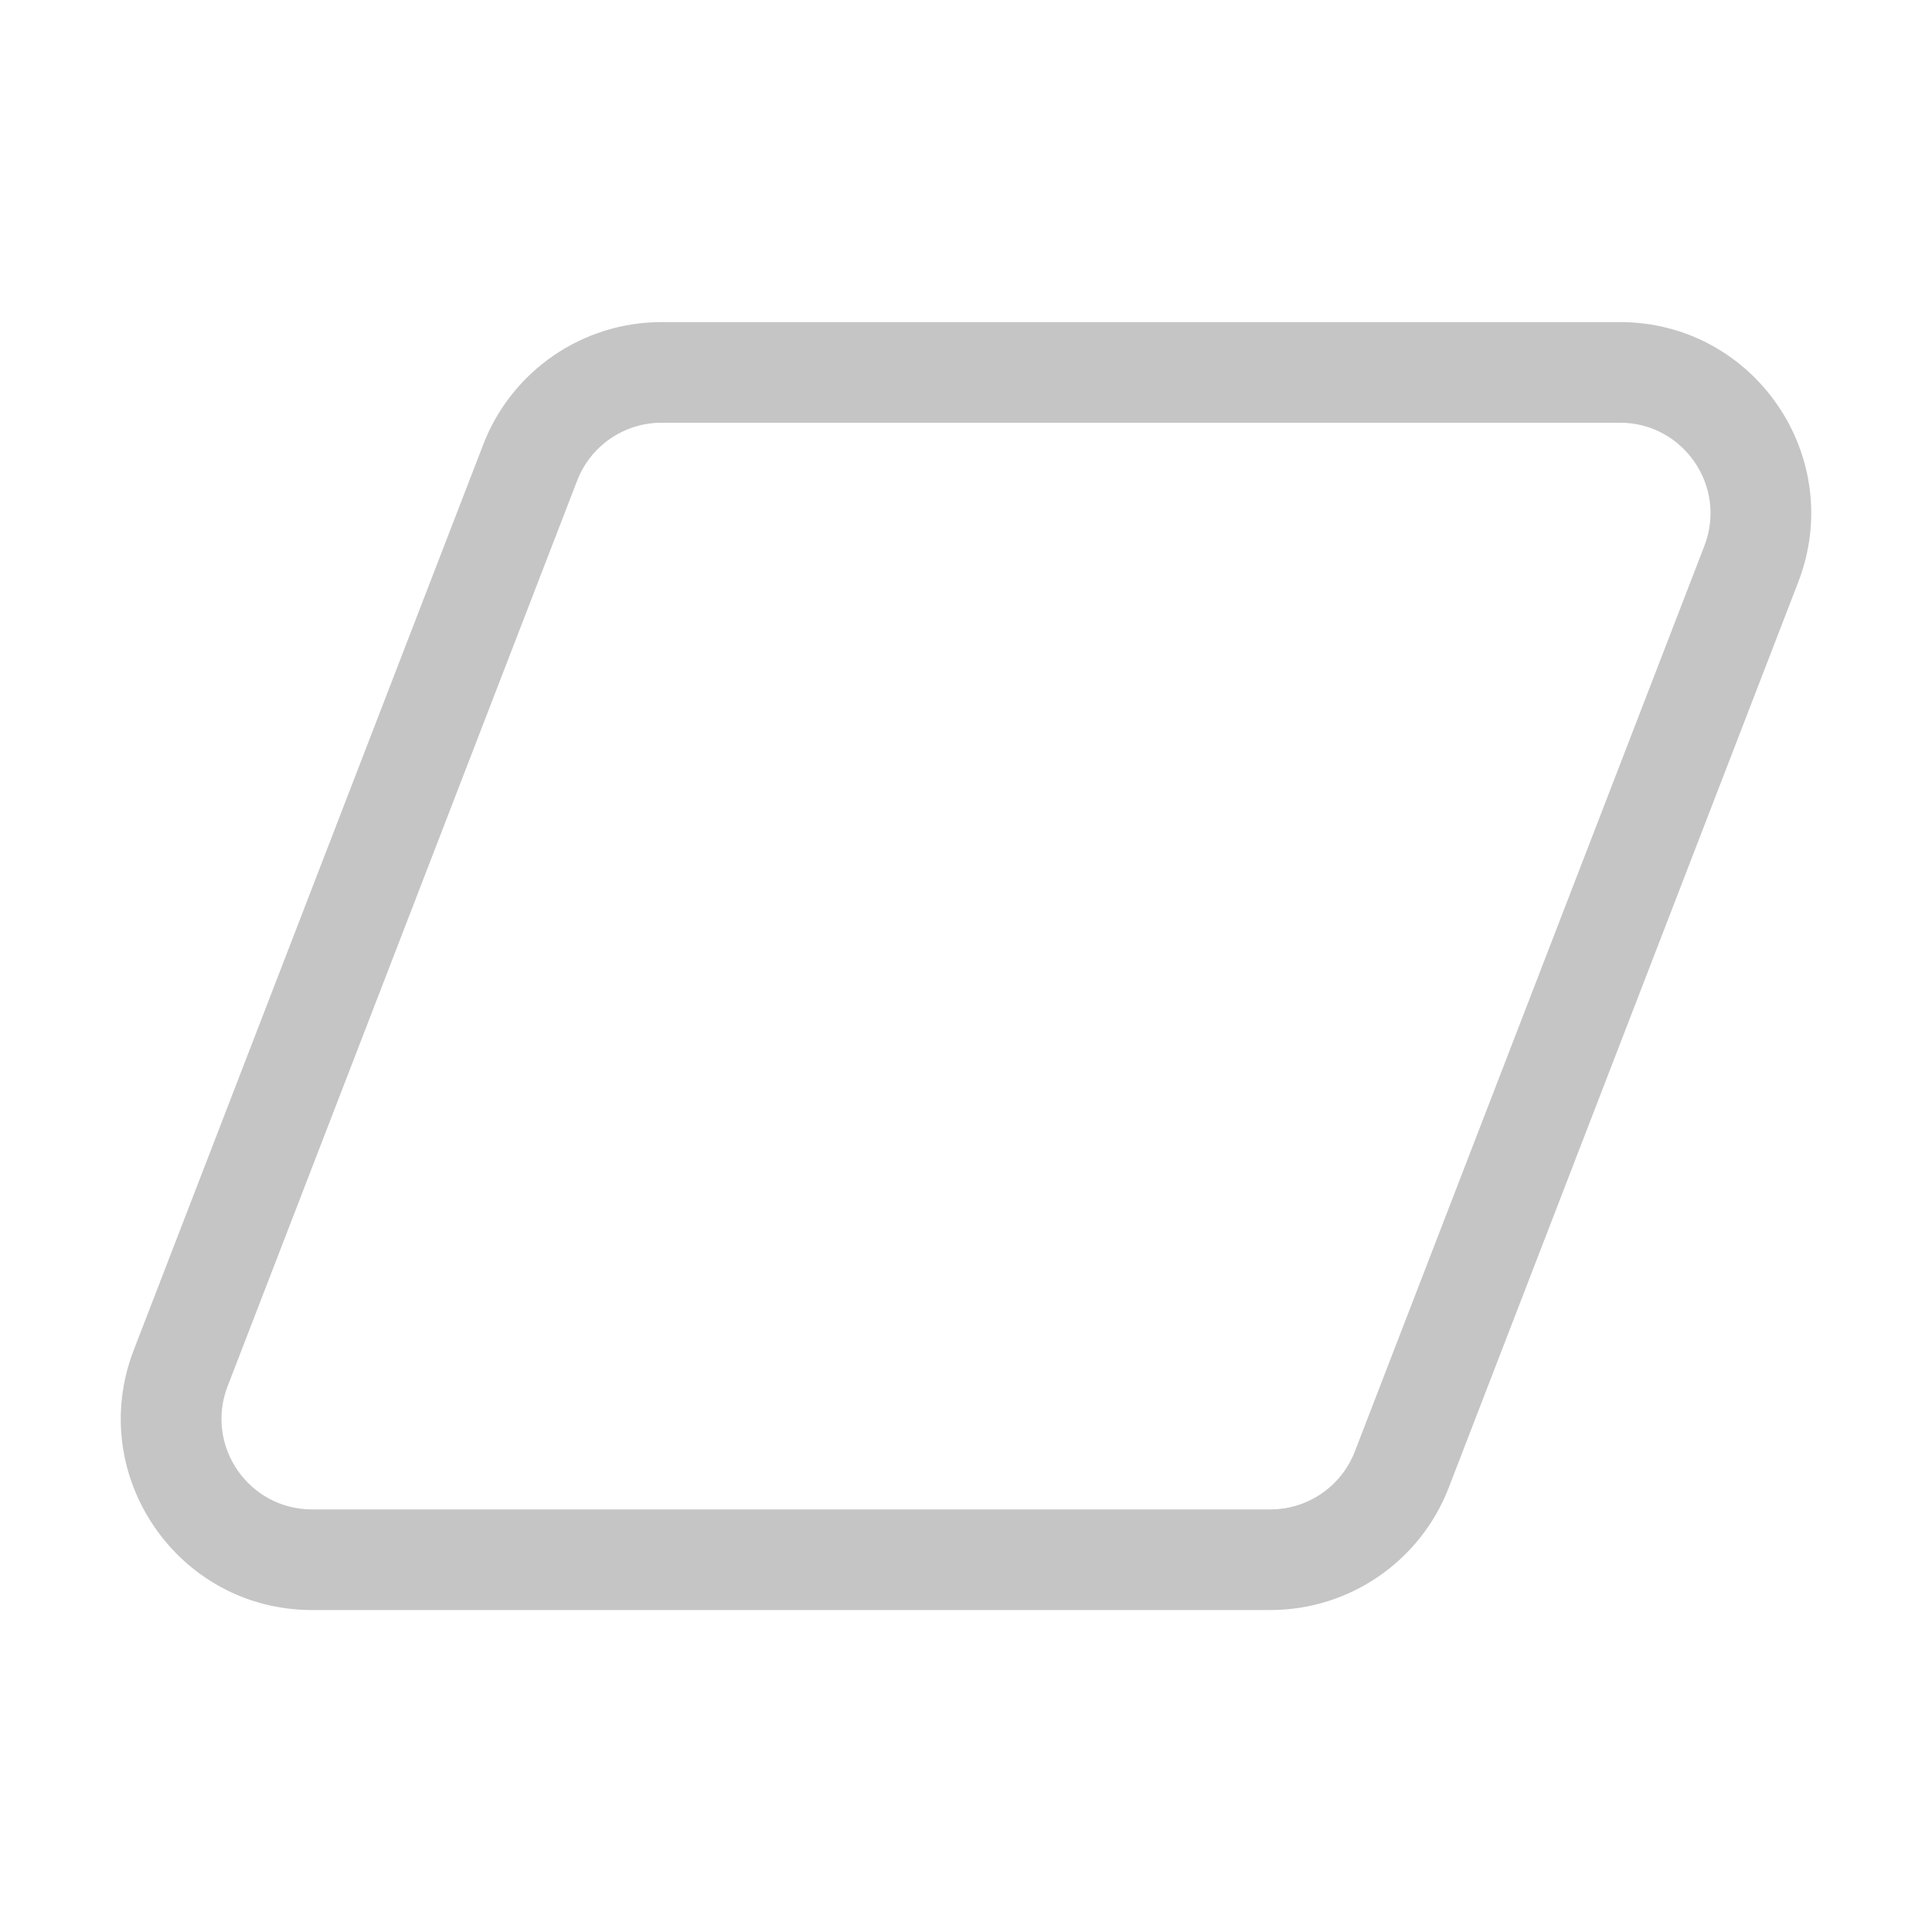 <svg xmlns="http://www.w3.org/2000/svg" width="48" height="48" viewBox="0 0 48 48" fill="#c5c5c5">
<path d="M12.007 11.042C12.714 9.21 14.475 8.002 16.439 8.002H40.246C43.582 8.002 45.878 11.35 44.677 14.462L35.993 36.961C35.286 38.793 33.525 40.001 31.562 40.001H7.754C4.419 40.001 2.122 36.653 3.323 33.541L12.007 11.042ZM16.439 10.502C15.508 10.502 14.674 11.074 14.339 11.942L5.655 34.441C5.086 35.915 6.174 37.501 7.754 37.501H31.562C32.492 37.501 33.326 36.929 33.661 36.061L42.345 13.562C42.914 12.088 41.826 10.502 40.246 10.502H16.439Z" fill="#c5c5c5"/>
</svg>